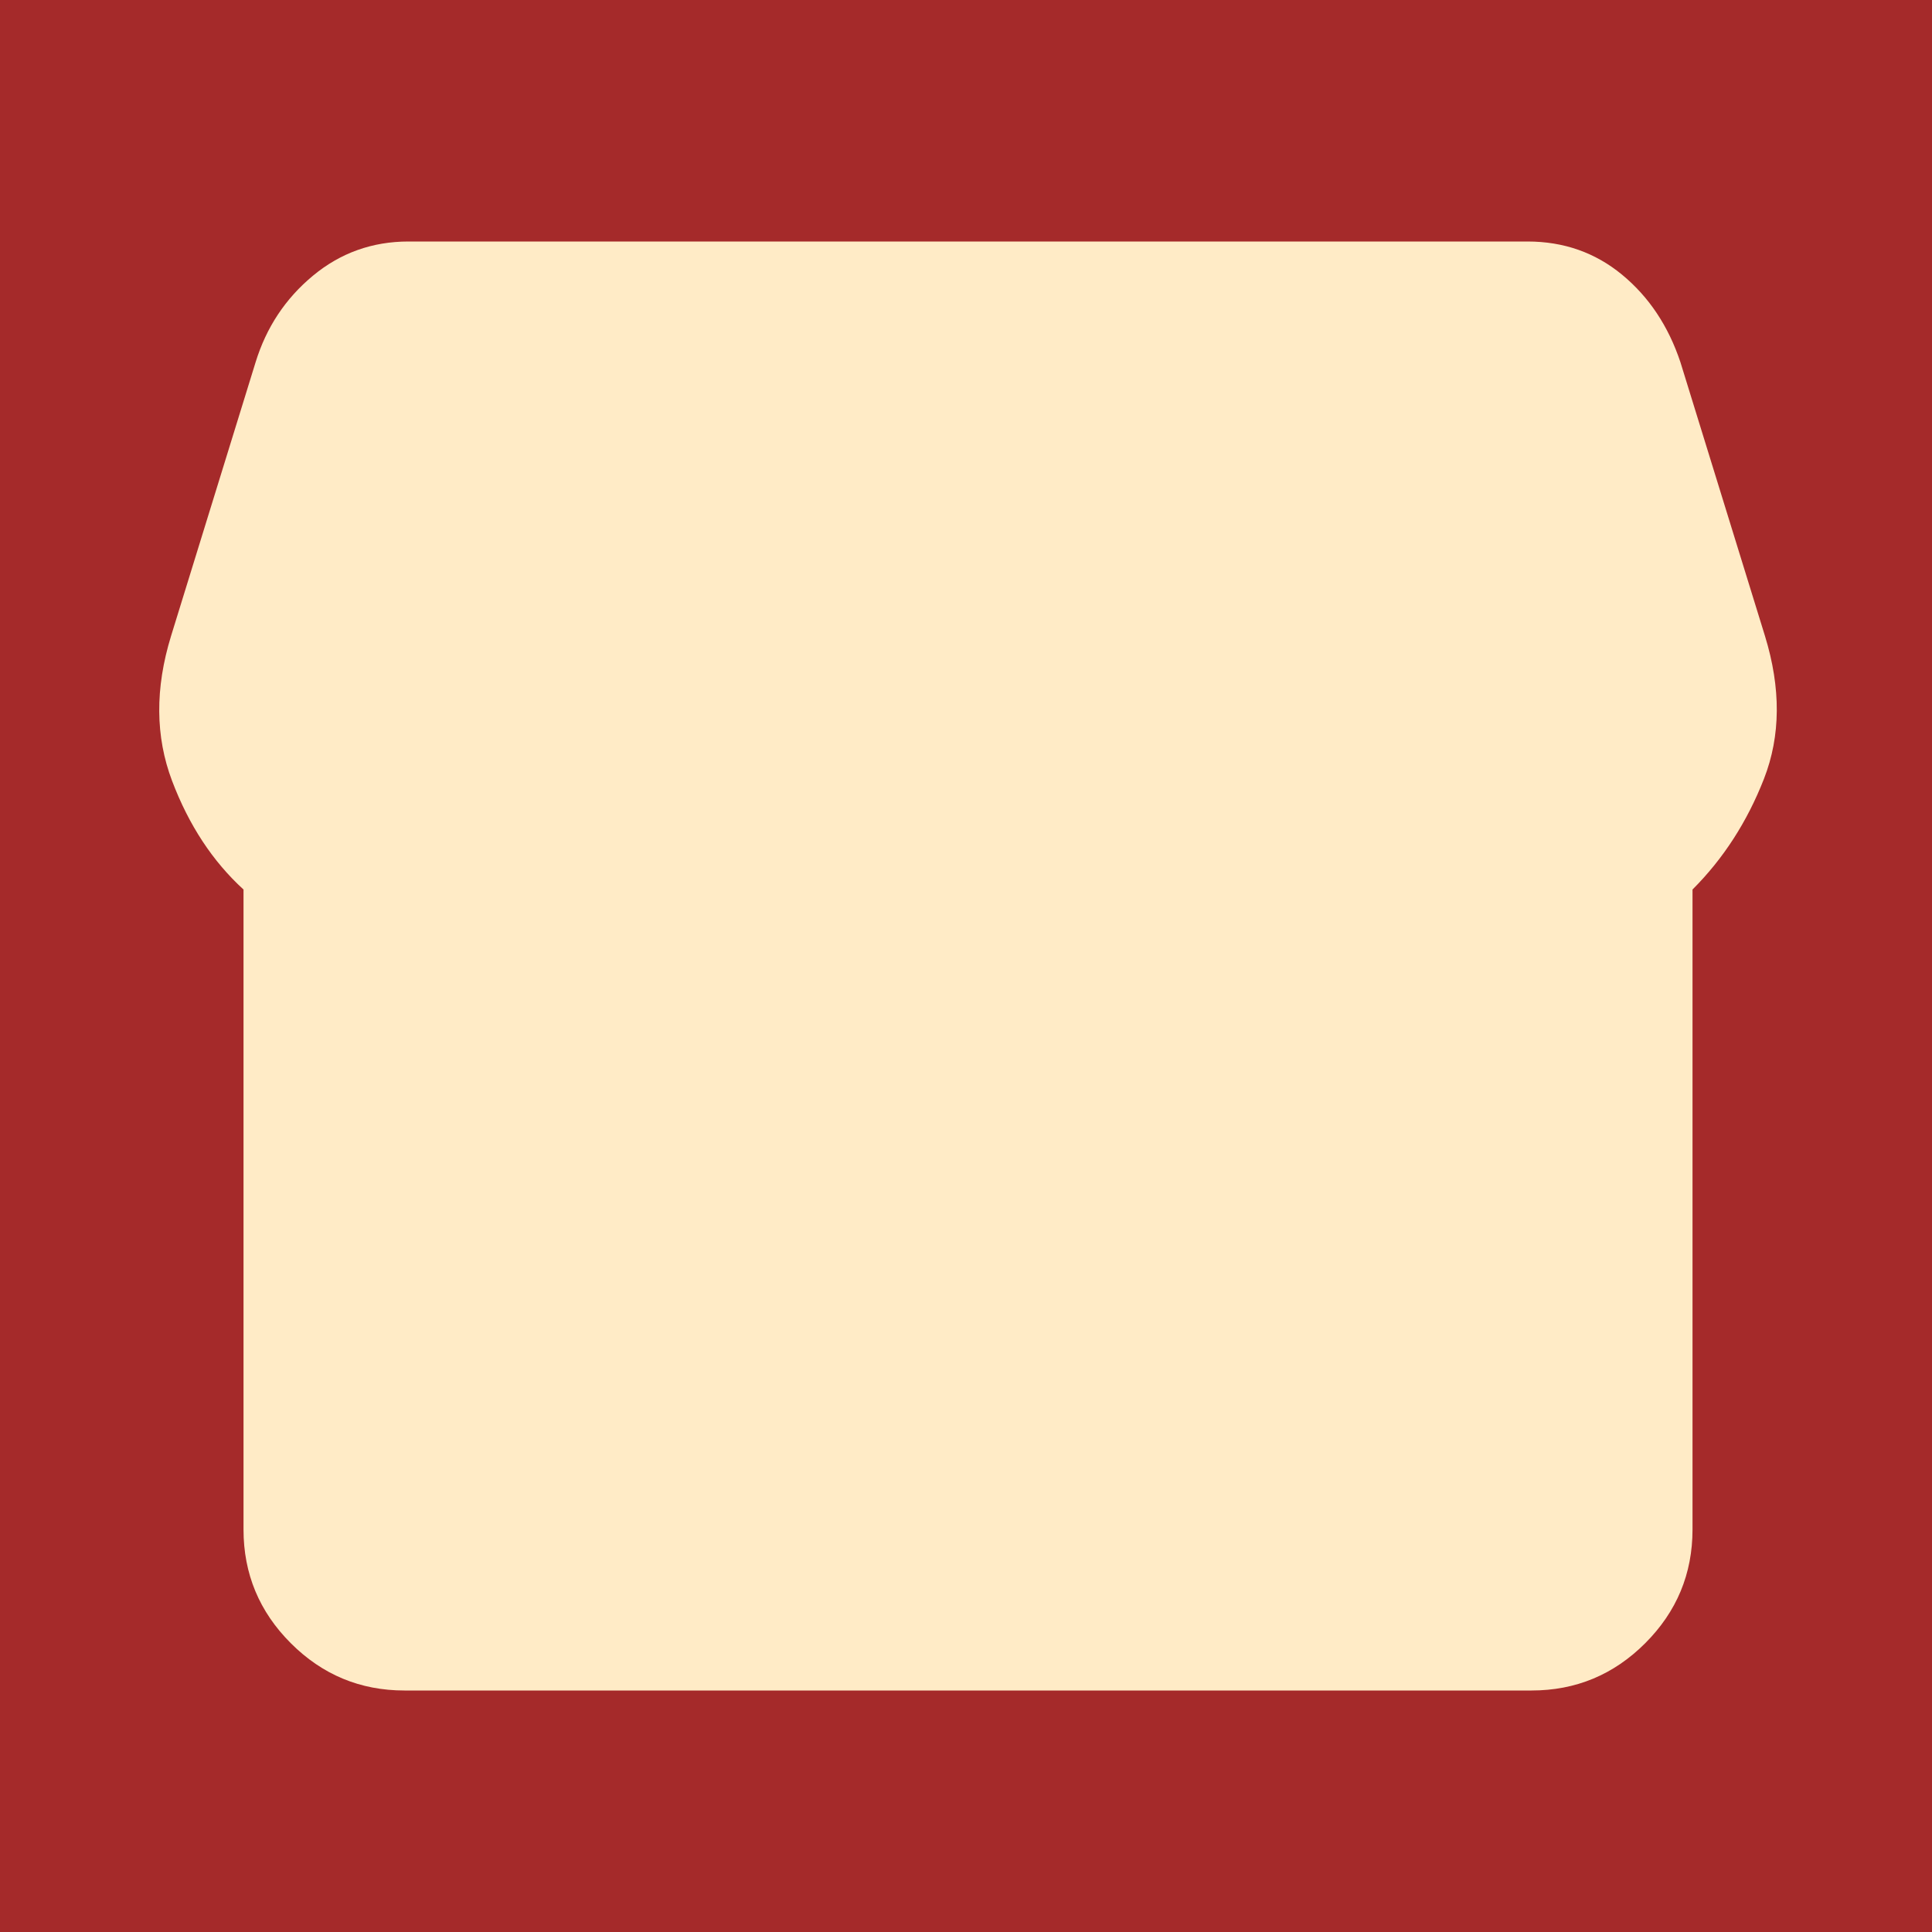 <svg xmlns="http://www.w3.org/2000/svg" height="24" viewBox="0 -960 960 960" width="24">
  <!-- Defina um retângulo marrom como fundo -->
  <rect x="0" y="-960" width="960" height="960" fill="brown" />
  <!-- Defina a cor #ffebc6 para todas as partes pretas -->
  <path d="M321-240h120v-40h-80v-40h80v-120H321v40h80v40h-80v120Z" fill="#ffebc6" />
  <path d="M601-240h40v-200h-40v80h-40v-80h-40v120h80v80" fill="#ffebc6" />
  <path d="M841-518v318q0 33-23.5 56.5T761-120H201q-33 0-56.5-23.5T121-200v-318q-23-21-35.5-54t-.5-72l42-136q8-26 28.5-43t47.5-17h556q27 0 47 16.5t29 43.5l42 136q12 39-.5 71T841-518Z" fill="#ffebc6" />
  <path d="M569-560q27 0 41-18.5t11-41.5l-22-140h-78v148q0 21 14 36.5t34 15.5" fill="#ffebc6" />
  <path d="M389-560q23 0 37.5-15.5T441-612v-148h-78l-22 140q-4 24 10.5 42t37.5 18" fill="#ffebc6" />
  <path d="M211-560q18 0 31.5-13t16.5-33l22-154h-78l-40 134q-6 20 6.5 43t41.5 23" fill="#ffebc6" />
  <path d="M751-560q29 0 42-23t6-43l-42-134h-76l22 154q3 20 16.5 33t31.5 13" fill="#ffebc6" />
  <path d="M201-200h560v-282q-5 2-6.5 2H751q-27 0-47.5-9T663-518q-18 18-41 28t-49 10q-27 0-50.5-10T481-518q-17 18-39.5 28T393-480q-29 0-52.5-10T299-518q-21 21-41.5 29.5T211-480h-4.5q-2.5 0-5.5-2v282" fill="#ffebc6" />
</svg>
